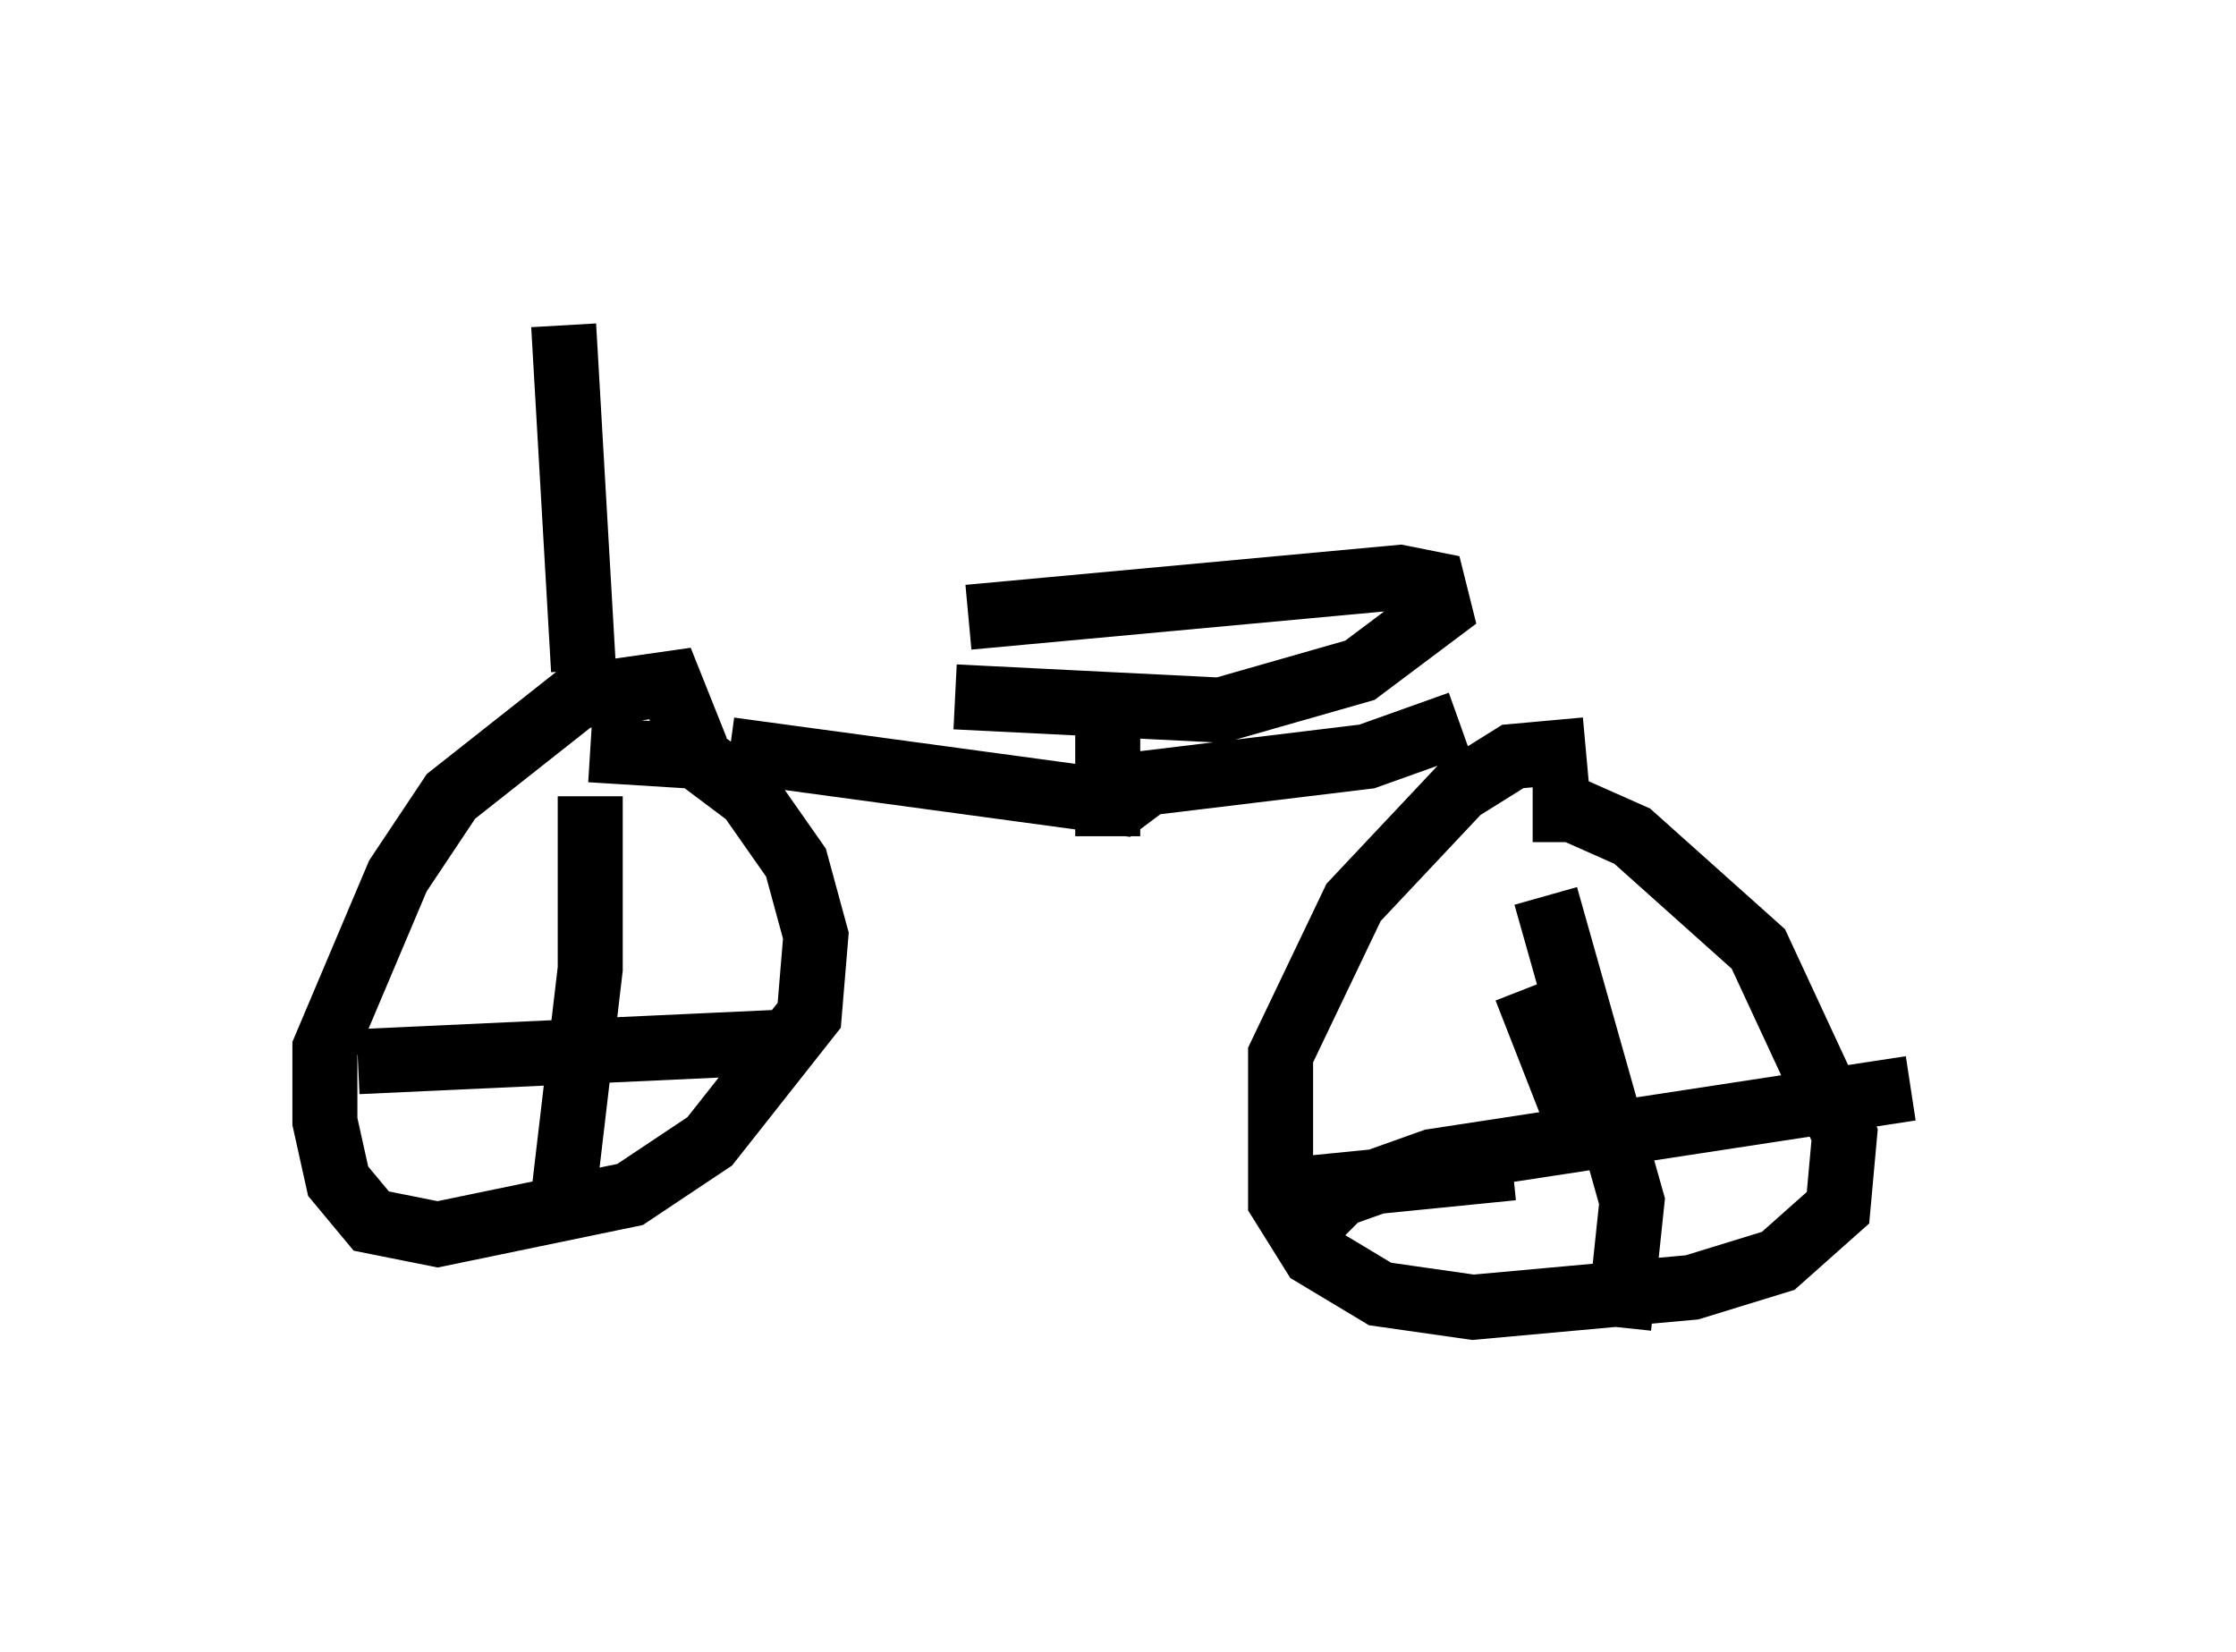 <?xml version="1.0" encoding="utf-8" ?>
<svg baseProfile="full" height="25.415" version="1.1" width="34.398" xmlns="http://www.w3.org/2000/svg" xmlns:ev="http://www.w3.org/2001/xml-events" xmlns:xlink="http://www.w3.org/1999/xlink"><defs /><rect fill="white" height="25.415" width="34.398" x="0" y="0" /><path d="M8.879, 10.615 m2.348, 0.919 l6.023, 0.817 0.408, -0.306 l3.369, -0.408 1.429, -0.51 m1.94, 0.408 l-1.123, 0.102 -0.817, 0.51 l-1.633, 1.735 -1.123, 2.348 l0.0, 2.246 0.51, 0.817 l1.021, 0.613 1.429, 0.204 l3.369, -0.306 1.327, -0.408 l0.919, -0.817 0.102, -1.123 l-1.327, -2.858 -1.94, -1.735 l-0.919, -0.408 -0.613, 0.0 m-12.863, -0.919 l-0.408, -1.021 -1.429, 0.204 l-1.94, 1.531 -0.817, 1.225 l-1.123, 2.654 0.0, 1.123 l0.204, 0.919 0.51, 0.613 l1.021, 0.204 2.96, -0.613 l1.225, -0.817 1.531, -1.94 l0.102, -1.225 -0.306, -1.123 l-0.715, -1.021 -0.817, -0.613 l-1.633, -0.102 m0.0, 0.715 l0.0, 2.654 -0.408, 3.471 m-3.165, -2.042 l6.635, -0.306 m11.331, -0.817 l0.919, 2.348 m-4.185, 0.715 l3.063, -0.306 m-3.165, 0.919 l0.51, -0.51 1.429, -0.51 l7.35, -1.123 m-5.615, -2.96 l1.327, 4.696 -0.204, 1.94 m-7.861, -7.554 l0.0, -1.94 m-2.348, -0.204 l4.083, 0.204 2.144, -0.613 l1.225, -0.919 -0.102, -0.408 l-0.51, -0.102 -6.635, 0.613 m-5.921, 0.817 l-0.306, -5.308 " fill="none" stroke="black" stroke-width="1" /></svg>
